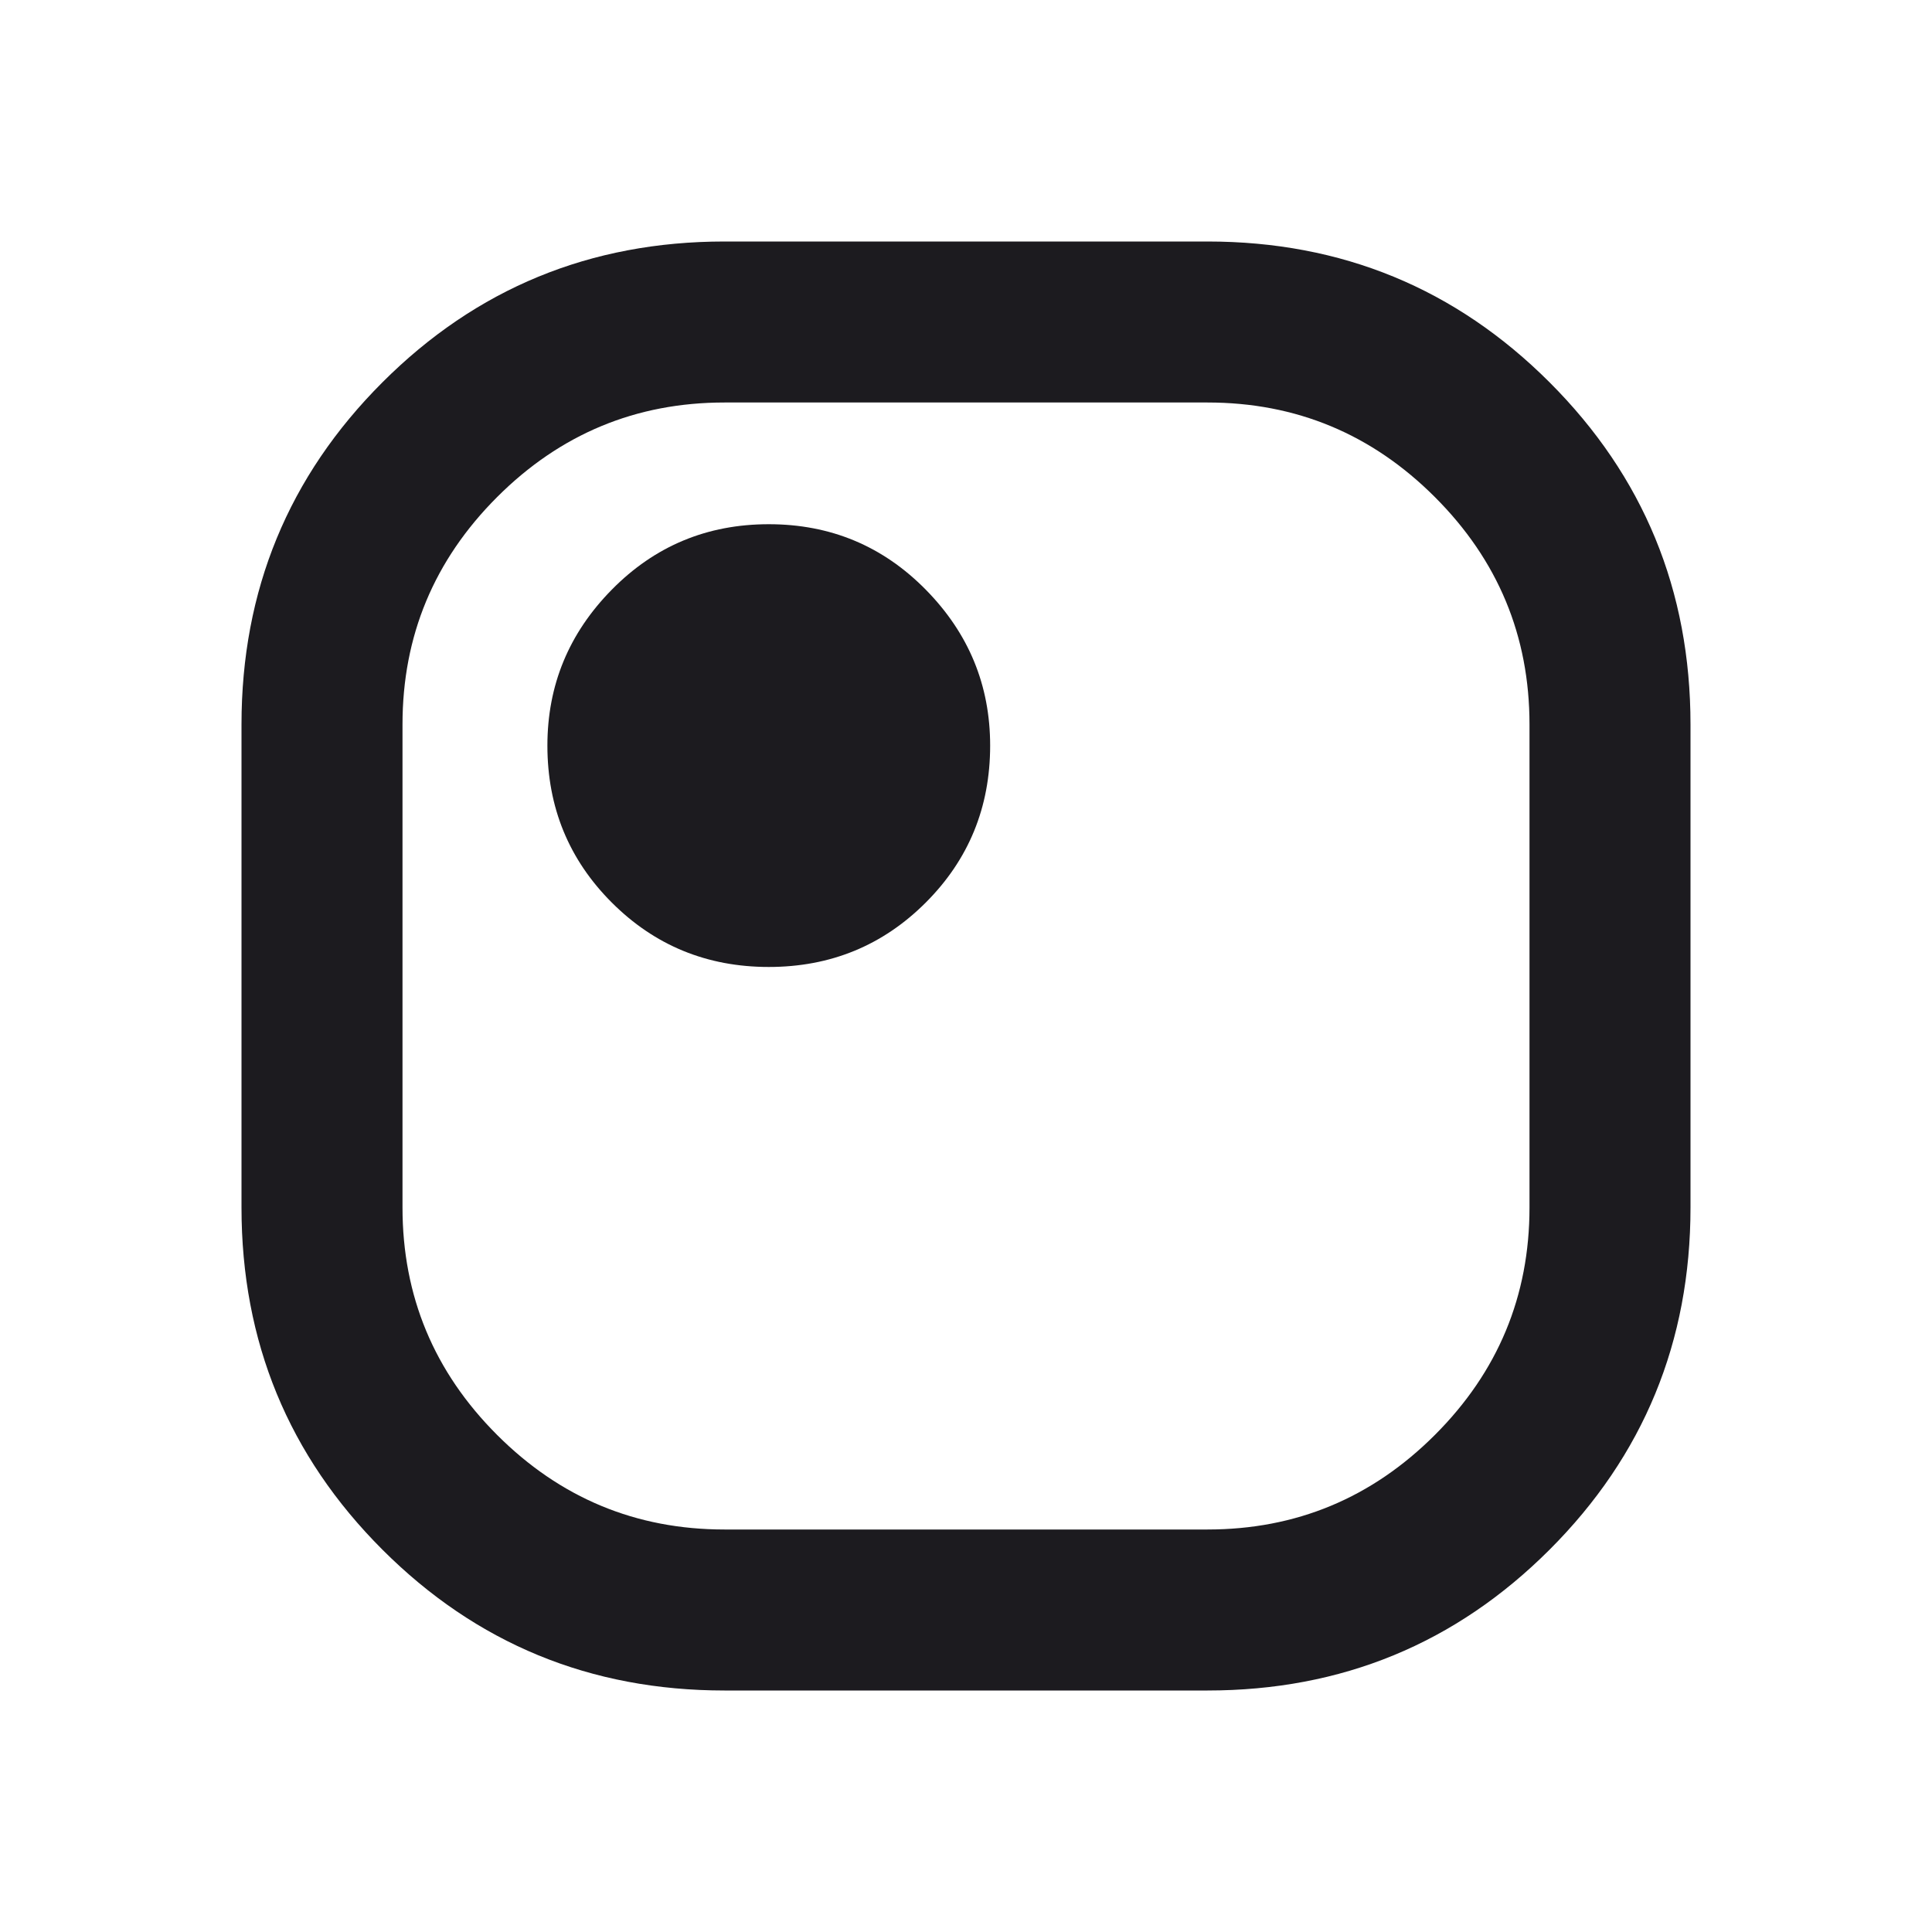 <svg width="48" height="48" viewBox="0 0 48 48" fill="none" xmlns="http://www.w3.org/2000/svg">
  <path
    d="M18 42C14.667 42 11.833 40.833 9.5 38.5C7.167 36.167 6 33.333 6 30V18C6 14.667 7.167 11.833 9.5 9.5C11.833 7.167 14.667 6 18 6H30C33.333 6 36.167 7.167 38.5 9.5C40.833 11.833 42 14.667 42 18V30C42 33.333 40.833 36.167 38.5 38.5C36.167 40.833 33.333 42 30 42H18ZM18 38H30C32.2 38 34.083 37.217 35.65 35.65C37.217 34.083 38 32.2 38 30V18C38 15.8 37.217 13.917 35.65 12.35C34.083 10.783 32.2 10 30 10H18C15.8 10 13.917 10.783 12.35 12.35C10.783 13.917 10 15.8 10 18V30C10 32.2 10.783 34.083 12.35 35.65C13.917 37.217 15.8 38 18 38Z"
    fill="#1C1B1F" />
  <path
    d="M15.2 22.424C16.267 23.491 17.567 24.024 19.1 24.024C20.633 24.024 21.933 23.491 23 22.424C24.067 21.357 24.6 20.057 24.6 18.524C24.6 17.024 24.067 15.733 23 14.65C21.933 13.566 20.633 13.024 19.1 13.024C17.567 13.024 16.267 13.566 15.2 14.65C14.133 15.733 13.6 17.024 13.6 18.524C13.6 20.057 14.133 21.357 15.2 22.424Z"
    fill="#1C1B1F" />
</svg>